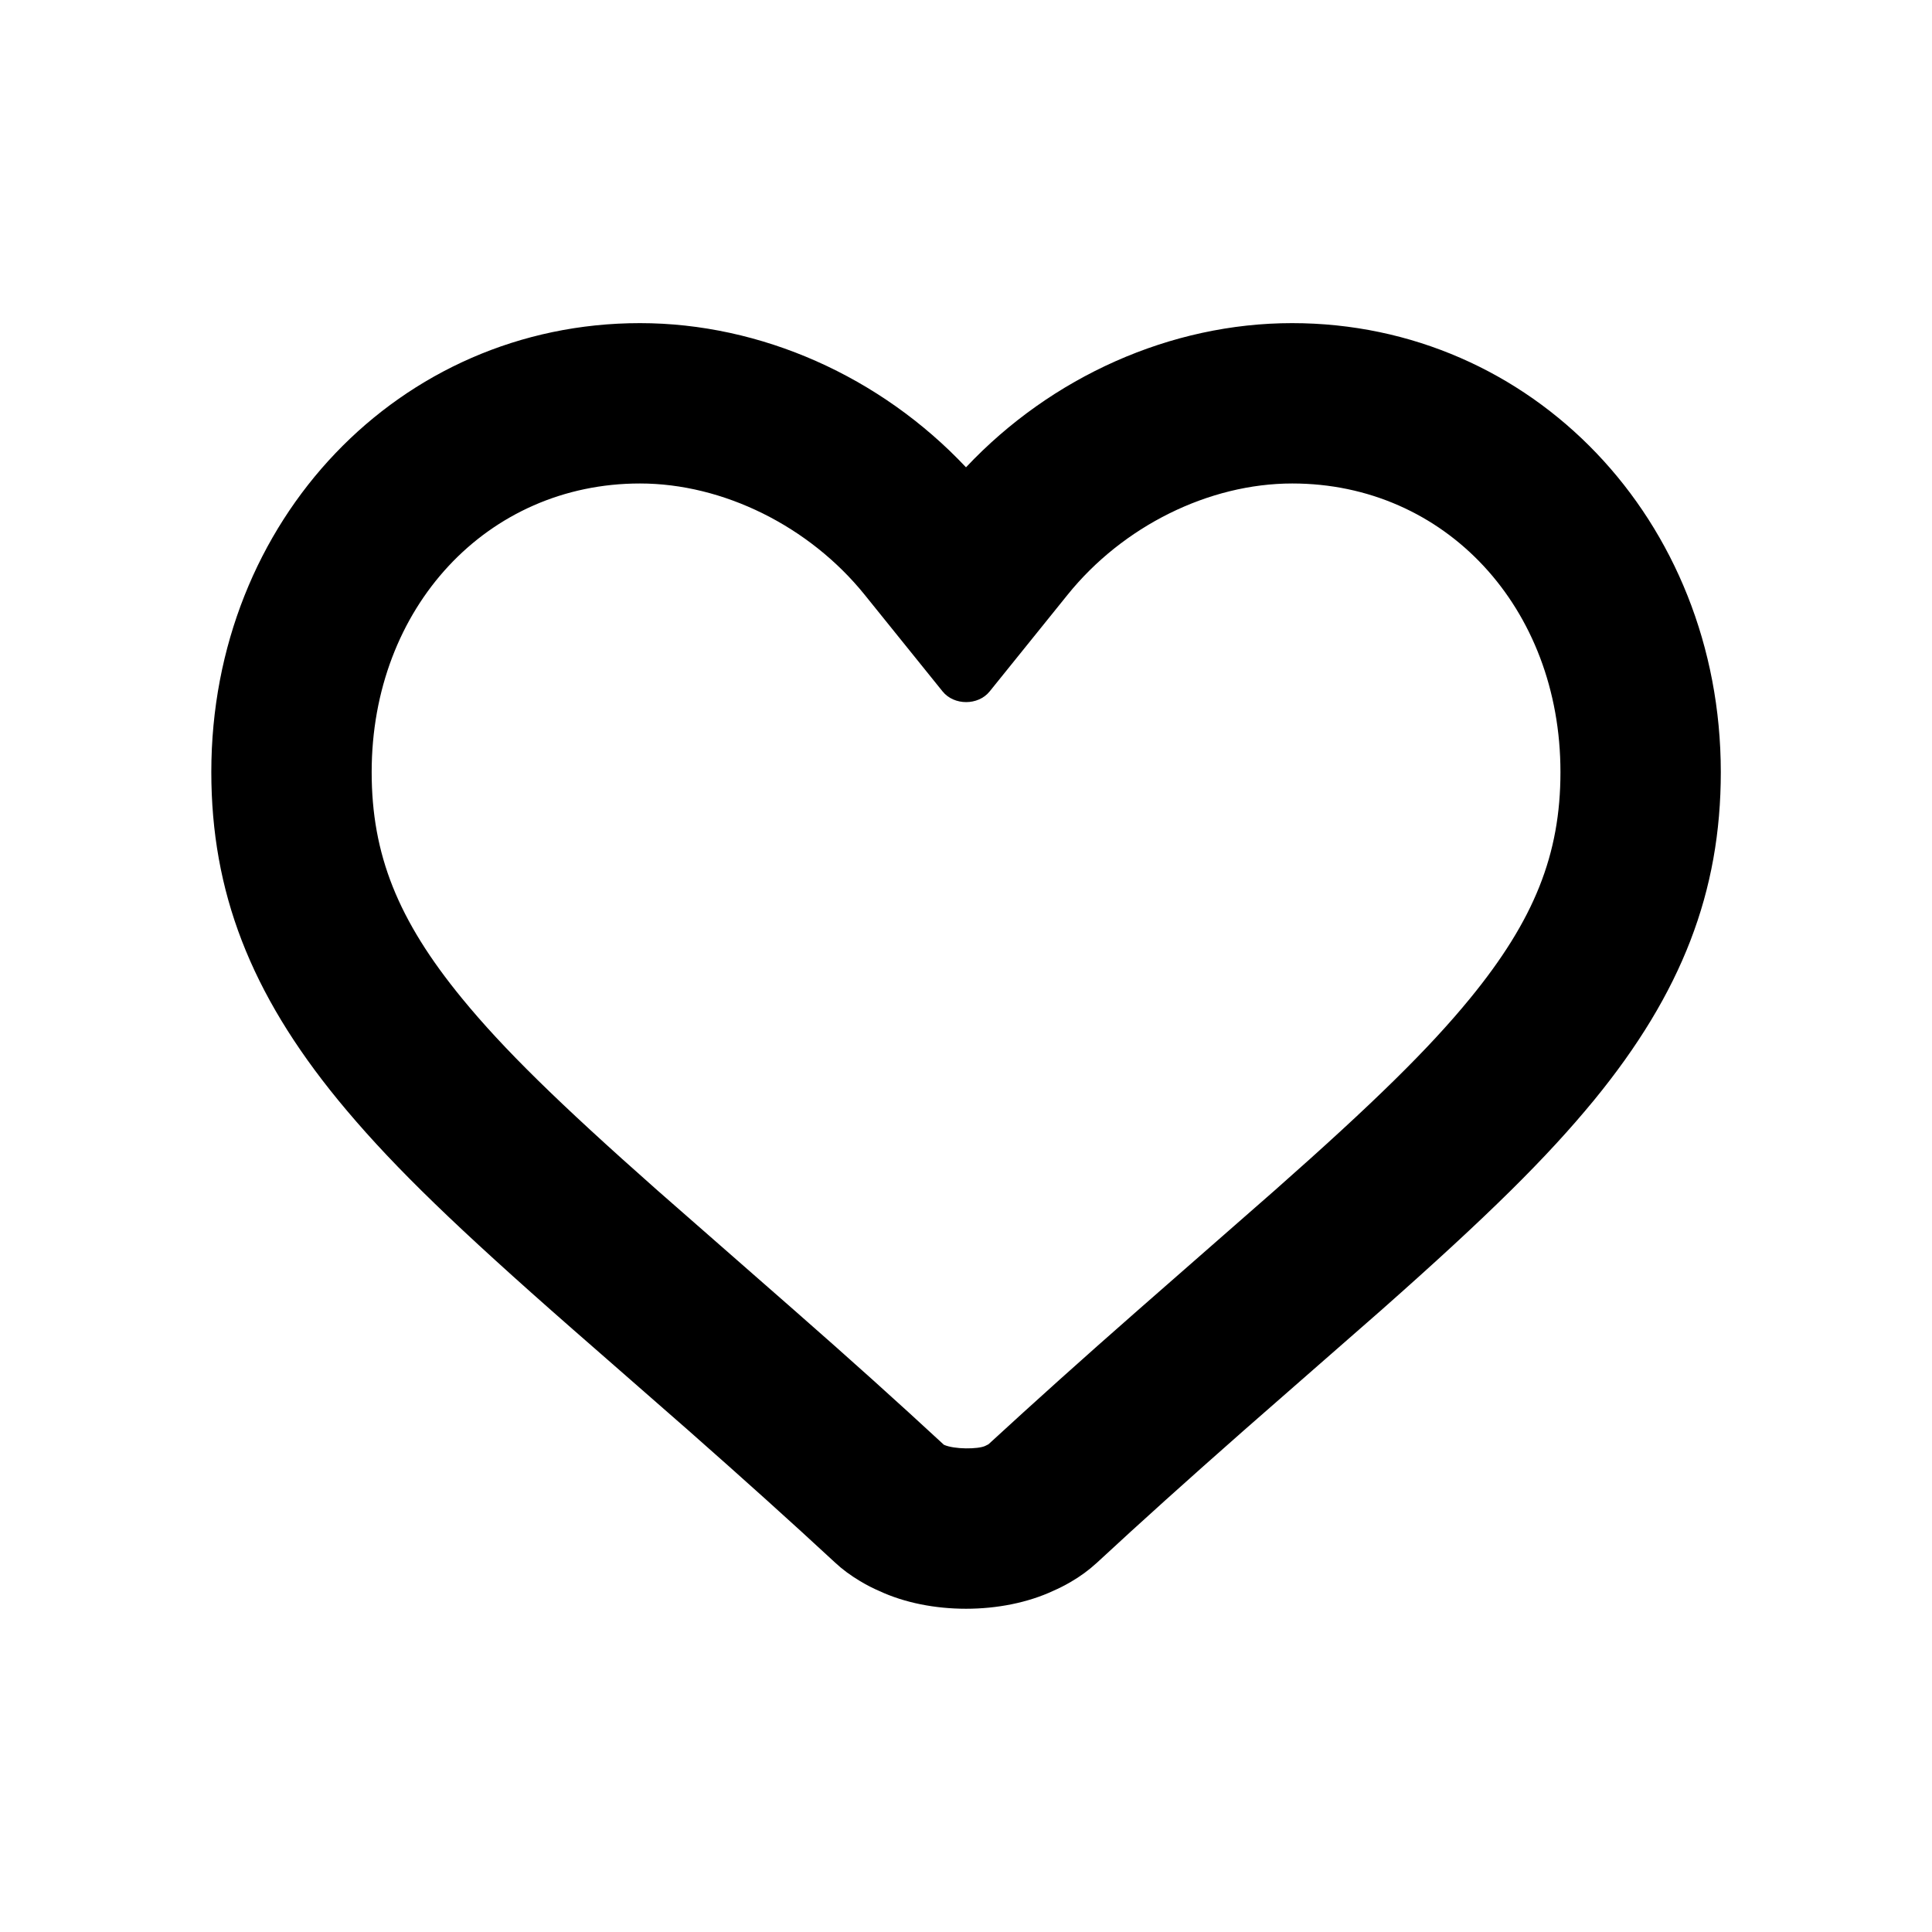 <?xml version="1.0" encoding="utf-8"?>
<!-- Generator: Adobe Illustrator 21.0.0, SVG Export Plug-In . SVG Version: 6.00 Build 0)  -->
<svg version="1.1" id="Layer_1" xmlns="http://www.w3.org/2000/svg" xmlns:xlink="http://www.w3.org/1999/xlink" x="0px" y="0px"
	 viewBox="0 0 16 16" style="enable-background:new 0 0 16 16;" xml:space="preserve">
<path d="M10.7,2.676c-1.003,0-1.992,0.442-2.7,1.194C7.292,3.118,6.302,2.676,5.3,2.676c-1.991,0-3.55,1.633-3.55,3.717
	c0,0.992,0.324,1.83,1.049,2.716c0.393,0.479,0.871,0.952,1.763,1.74c0.08,0.071,0.241,0.212,0.508,0.445l0.632,0.553
	c0.468,0.413,0.845,0.752,1.212,1.092c0.063,0.059,0.129,0.107,0.207,0.154c0.06,0.036,0.112,0.062,0.161,0.083
	C7.492,13.274,7.746,13.323,8,13.323c0.256,0,0.512-0.05,0.724-0.149c0.043-0.019,0.09-0.042,0.14-0.071
	c0.083-0.048,0.152-0.099,0.219-0.16c0.368-0.341,0.746-0.681,1.217-1.096l1.138-0.996c0.892-0.789,1.37-1.262,1.764-1.741
	c0.726-0.887,1.049-1.725,1.049-2.716C14.25,4.309,12.69,2.676,10.7,2.676z M12.923,6.394c0,0.682-0.217,1.225-0.749,1.875
	c-0.34,0.415-0.793,0.861-1.616,1.588l-1.136,0.995c-0.463,0.406-0.853,0.757-1.236,1.109c-0.007,0.003-0.023,0.011-0.028,0.014
	c-0.058,0.027-0.255,0.029-0.341-0.01c-0.387-0.358-0.776-0.708-1.238-1.113L5.442,9.856C4.619,9.128,4.166,8.683,3.826,8.268
	C3.294,7.619,3.078,7.076,3.078,6.394c0-1.362,0.956-2.39,2.222-2.39c0.689,0,1.403,0.354,1.861,0.922l0.645,0.8
	c0.095,0.118,0.295,0.118,0.39,0l0.645-0.8c0.458-0.569,1.171-0.922,1.861-0.922C11.968,4.004,12.923,5.031,12.923,6.394z"/>
</svg>
